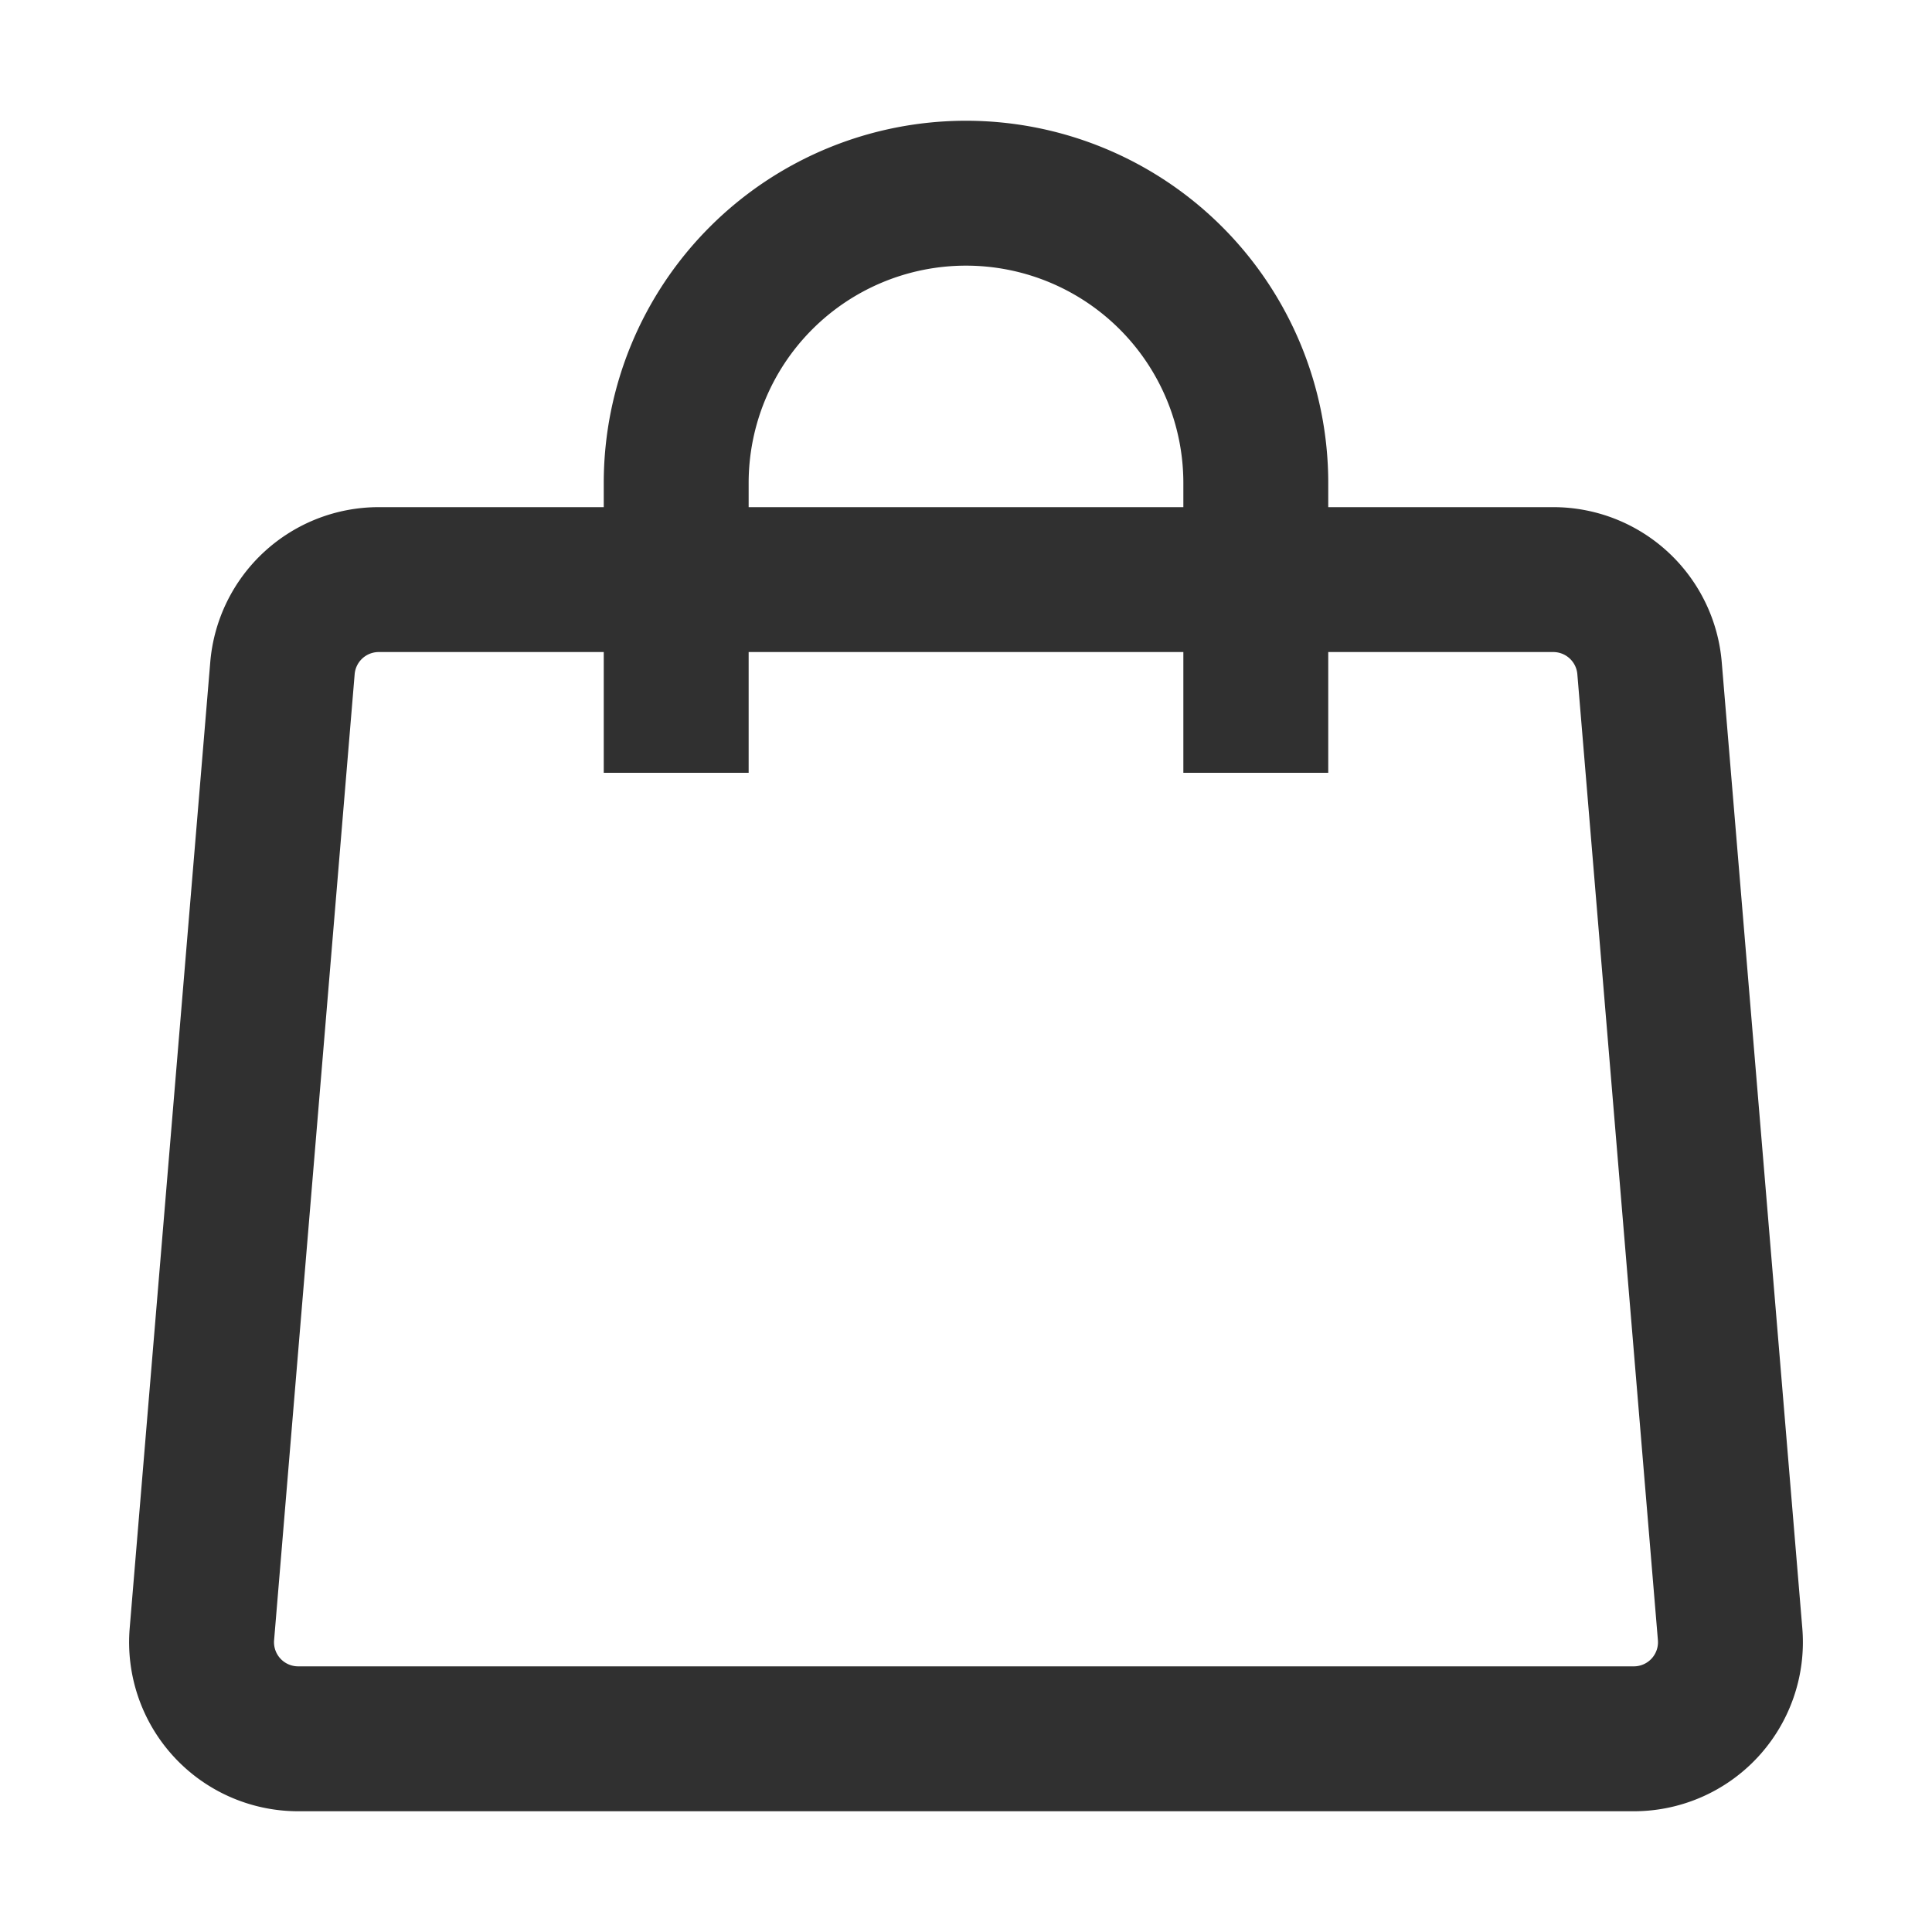 <svg width="20" height="20" viewBox="0 0 20 20" xmlns="http://www.w3.org/2000/svg">
    <g stroke="#303030" stroke-width="1.5" fill="none" fill-rule="evenodd">
        <path d="M7 8V5a3 3 0 1 1 6 0v3"/>
        <path d="M3.92 6h12.16a1 1 0 0 1 .996.917l.834 10A1 1 0 0 1 16.913 18H3.087a1 1 0 0 1-.997-1.083l.834-10A1 1 0 0 1 3.92 6z"/>
    </g>
</svg>
